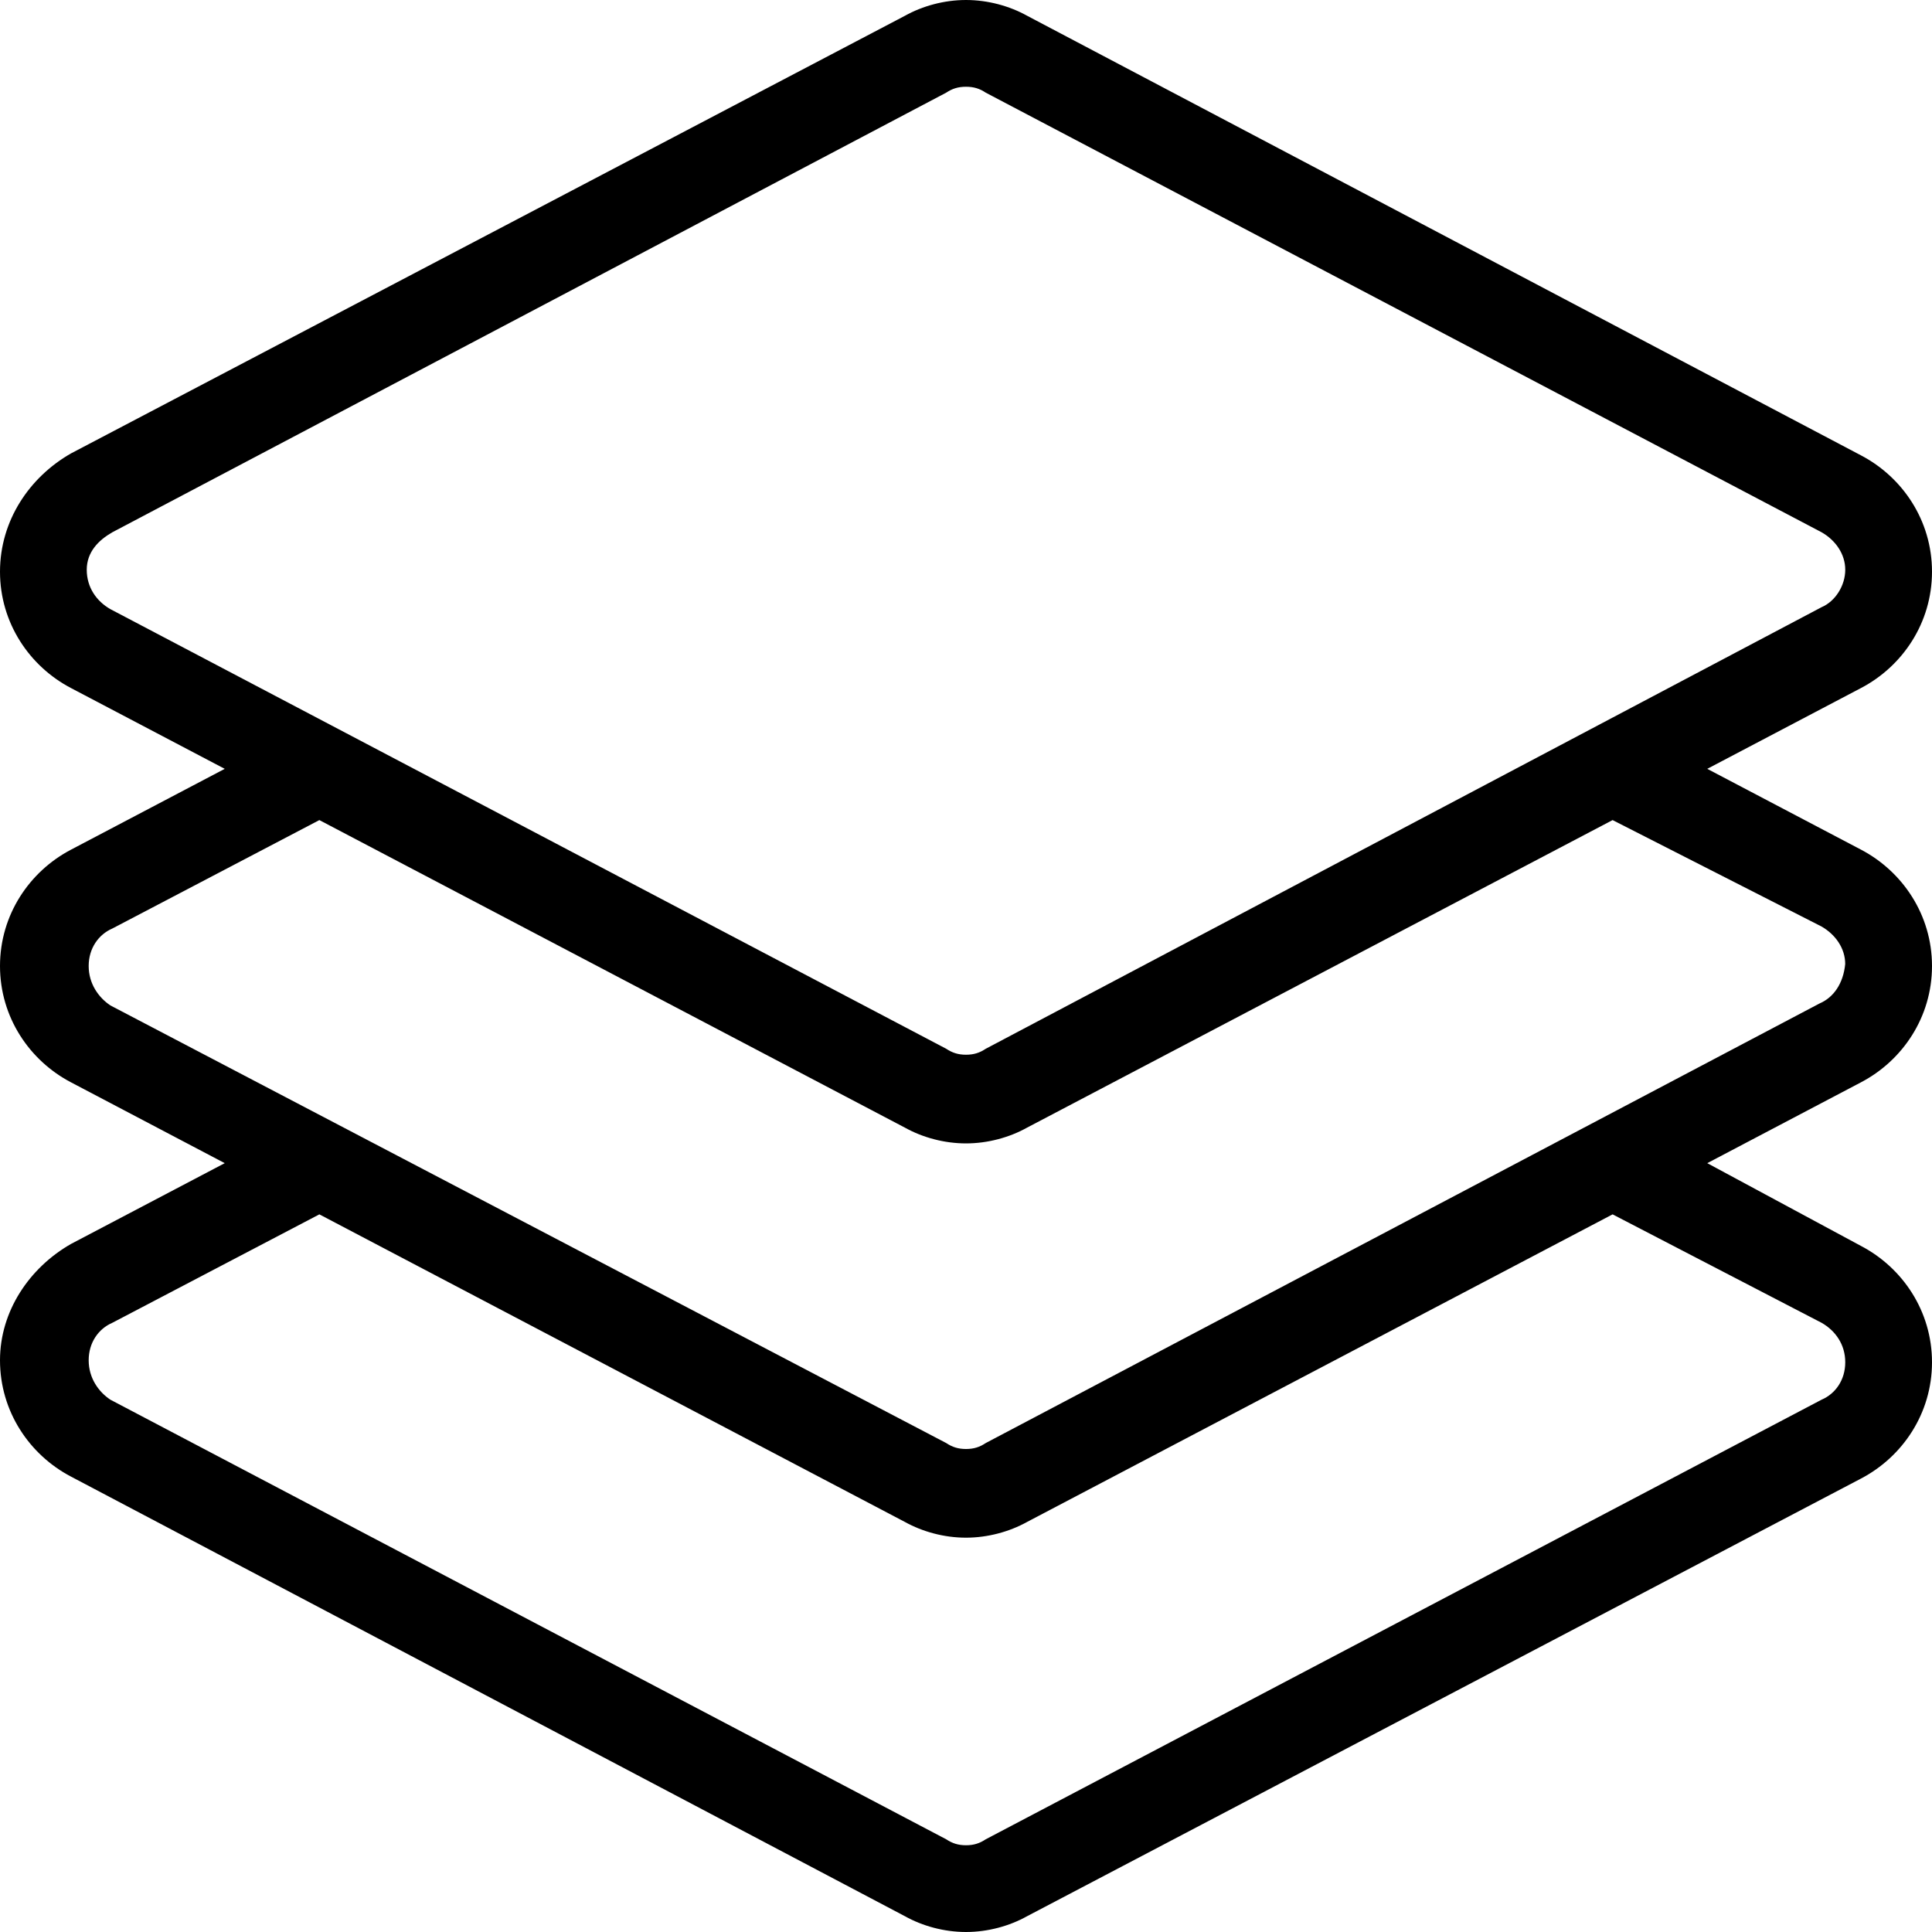 <svg width="40" height="40" viewBox="0 0 40 40" fill="none" xmlns="http://www.w3.org/2000/svg">
<path d="M40 20C40 18.939 39.388 18.041 38.53 17.591L35.347 15.918L38.53 14.245C39.388 13.796 40 12.898 40 11.836C40 10.775 39.388 9.877 38.53 9.428L21.265 0.326C20.898 0.122 20.449 0 20 0C19.551 0 19.102 0.122 18.735 0.327L1.469 9.388C0.612 9.878 0 10.776 0 11.837C0 12.898 0.612 13.796 1.469 14.245L4.653 15.918L1.469 17.592C0.612 18.041 0 18.939 0 20C0 21.061 0.612 21.959 1.469 22.408L4.653 24.082L1.469 25.755C0.612 26.245 0 27.143 0 28.163C0 29.224 0.612 30.122 1.469 30.571L18.735 39.673C19.102 39.878 19.551 40 20 40C20.449 40 20.898 39.878 21.265 39.673L38.53 30.612C39.388 30.163 40 29.265 40 28.204C40 27.143 39.388 26.245 38.53 25.796L35.347 24.082L38.53 22.408C39.388 21.959 40 21.061 40 20V20ZM2.286 12.612C2 12.449 1.796 12.163 1.796 11.796C1.796 11.428 2.041 11.183 2.326 11.02L19.591 1.918C19.714 1.836 19.836 1.796 20 1.796C20.163 1.796 20.286 1.836 20.408 1.918L37.714 11.02C38 11.183 38.204 11.469 38.204 11.796C38.204 12.122 38 12.449 37.714 12.571L20.408 21.714C20.286 21.796 20.163 21.837 20 21.837C19.837 21.837 19.714 21.796 19.591 21.714L2.286 12.612ZM37.714 27.387C38 27.55 38.204 27.836 38.204 28.204C38.204 28.571 38 28.857 37.714 28.979L20.408 38.081C20.285 38.163 20.163 38.204 20 38.204C19.837 38.204 19.714 38.163 19.591 38.081L2.285 28.979C2.04 28.816 1.836 28.53 1.836 28.163C1.836 27.796 2.04 27.51 2.326 27.387L6.612 25.142L18.734 31.51C19.102 31.714 19.55 31.836 19.999 31.836C20.448 31.836 20.897 31.714 21.265 31.51L33.387 25.142L37.714 27.387ZM37.673 20.775L20.408 29.877C20.286 29.959 20.163 30 20 30C19.837 30 19.714 29.959 19.591 29.877L2.285 20.816C2.041 20.653 1.836 20.367 1.836 20C1.836 19.633 2.041 19.347 2.326 19.224L6.612 16.979L18.734 23.346C19.102 23.551 19.551 23.673 20 23.673C20.448 23.673 20.898 23.551 21.265 23.346L33.387 16.979L37.714 19.183C37.999 19.347 38.203 19.632 38.203 19.959C38.163 20.367 37.959 20.653 37.673 20.775L37.673 20.775Z" fill="black"/>
</svg>
